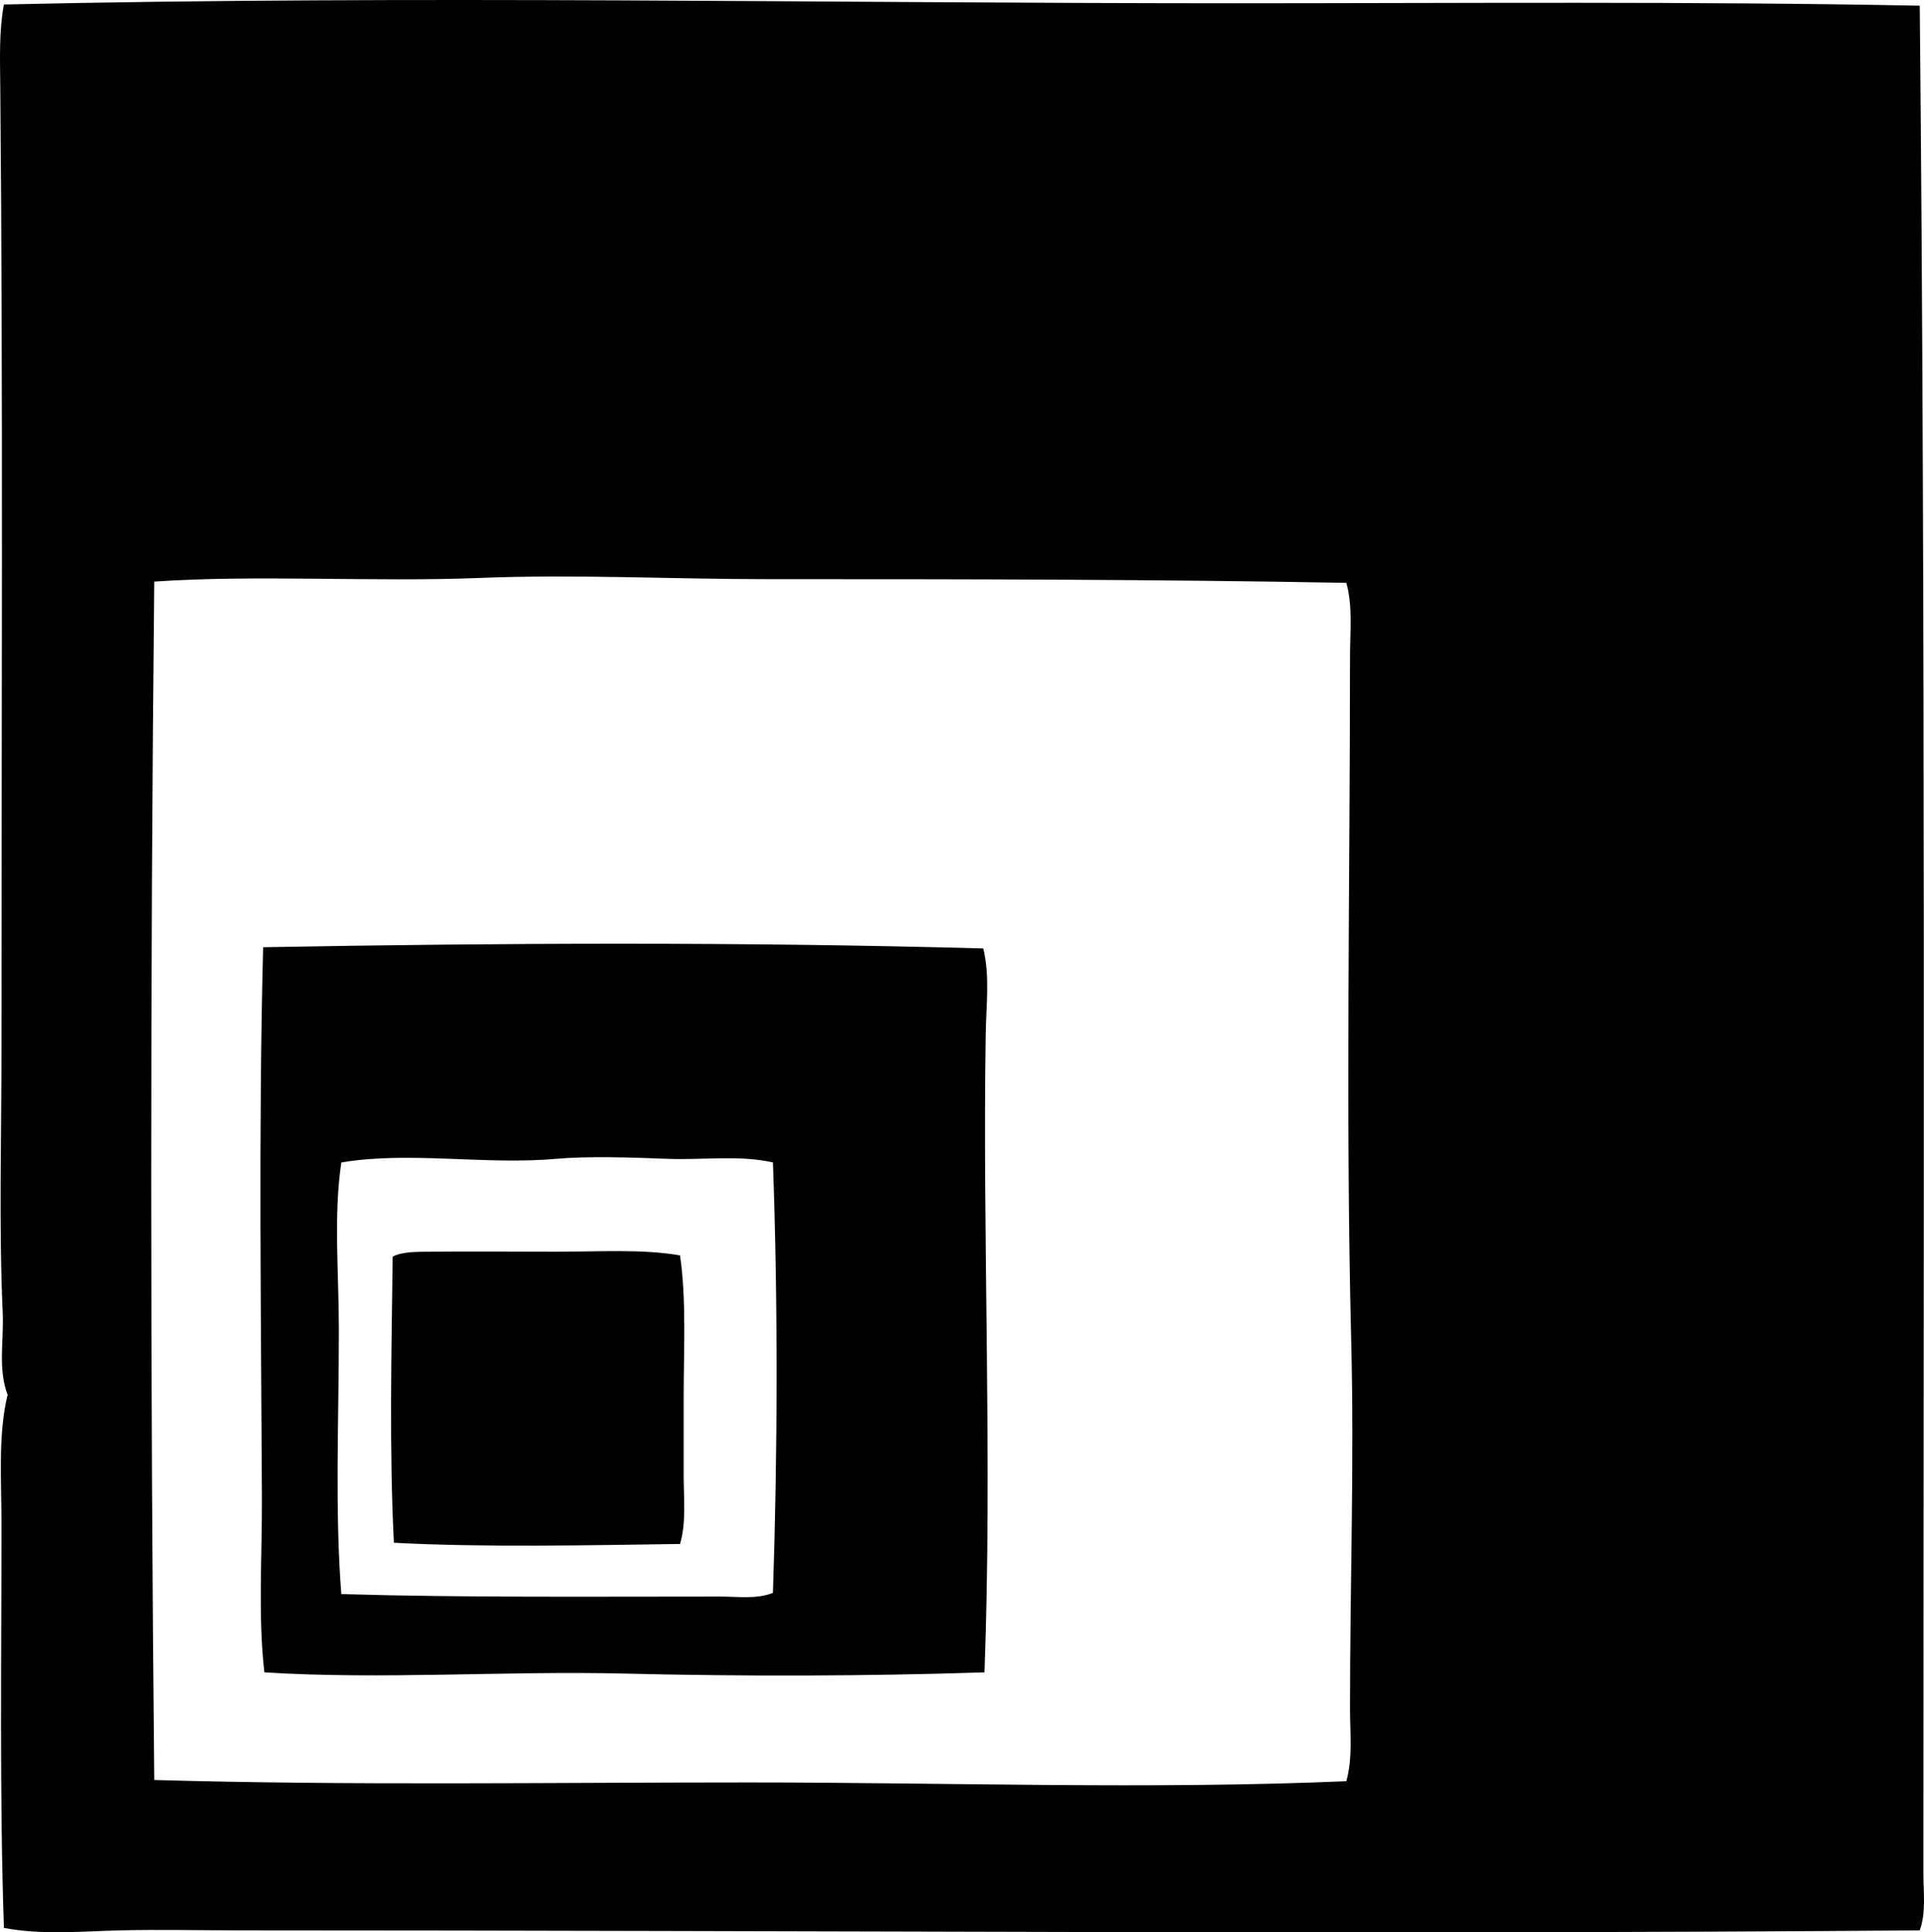 <?xml version="1.0" encoding="iso-8859-1"?>
<!-- Generator: Adobe Illustrator 19.2.0, SVG Export Plug-In . SVG Version: 6.00 Build 0)  -->
<svg version="1.1" xmlns="http://www.w3.org/2000/svg" xmlns:xlink="http://www.w3.org/1999/xlink" x="0px" y="0px"
	 viewBox="0 0 81.513 81.854" style="enable-background:new 0 0 81.513 81.854;" xml:space="preserve">
<g id="Ospinas_x5F_y_x5F_Cia">
	<path style="fill-rule:evenodd;clip-rule:evenodd;" d="M81.333,0.241c0.249,25.891,0.155,52.328,0.155,79.146
		c0,0.794,0.117,1.623-0.155,2.383c-23.143,0.187-47.165,0-71.118,0c-1.712,0-3.439-0.04-5.128,0
		c-1.651,0.039-3.299,0.205-4.921-0.104c-0.188-5.521-0.103-11.496-0.103-17.094c0-1.893-0.151-3.79,0.259-5.49
		c-0.417-1.101-0.154-2.297-0.207-3.471c-0.165-3.631-0.052-7.515-0.052-11.292c0-14.011,0.069-27.414-0.052-40.713
		C0,2.46-0.042,1.3,0.166,0.19c17.392-0.395,34.751-0.051,52.16-0.052C62.006,0.137,71.679,0.052,81.333,0.241z M32.54,24.534
		c-4.065,0-8.16-0.215-12.225-0.052c-4.472,0.18-9.508-0.144-13.778,0.155c-0.175,16.808-0.167,34.13,0,50.762
		c8.268,0.239,16.708,0.104,25.173,0.104c8.445,0,17.014,0.304,25.329-0.052c0.278-0.997,0.156-2.034,0.156-3.057
		c0-5.453,0.184-10.371,0.051-15.591c-0.241-9.531-0.051-19.451-0.051-29.006c0-1.042,0.123-2.105-0.156-3.108
		C48.912,24.54,40.722,24.533,32.54,24.534z"/>
	<path style="fill-rule:evenodd;clip-rule:evenodd;" d="M41.656,40.177c0.287,1.16,0.123,2.411,0.104,3.626
		c-0.14,8.797,0.285,17.921-0.052,27.038c-4.923,0.162-10.182,0.175-15.228,0.052c-5.109-0.123-10.253,0.263-15.28-0.052
		c-0.274-2.395-0.092-4.9-0.104-7.459c-0.033-7.469-0.148-15.579,0.052-23.257C21.252,39.94,31.531,39.896,41.656,40.177z
		 M28.24,49.086c-1.468-0.059-3.344-0.118-4.662,0c-3.025,0.271-6.241-0.331-9.117,0.155c-0.336,2.26-0.104,4.676-0.104,7.097
		c0,3.819-0.174,7.692,0.104,11.188c5.235,0.151,10.71,0.103,16.057,0.104c0.755,0,1.534,0.118,2.228-0.156
		c0.201-5.933,0.214-12.36,0-18.233C31.313,48.914,29.786,49.148,28.24,49.086z"/>
	<path style="fill-rule:evenodd;clip-rule:evenodd;" d="M28.81,53.178c0.276,1.839,0.155,4,0.155,6.112c0,1.054,0,2.125,0,3.16
		c0,1.025,0.115,2.055-0.155,2.952c-3.858,0.052-8.265,0.154-12.121-0.052c-0.2-3.911-0.102-8.106-0.052-12.121
		c0.404-0.211,1.022-0.202,1.502-0.207c1.677-0.016,3.551,0,5.387,0C25.368,53.023,27.202,52.899,28.81,53.178z"/>
</g>
<g id="Layer_1">
</g>
</svg>
